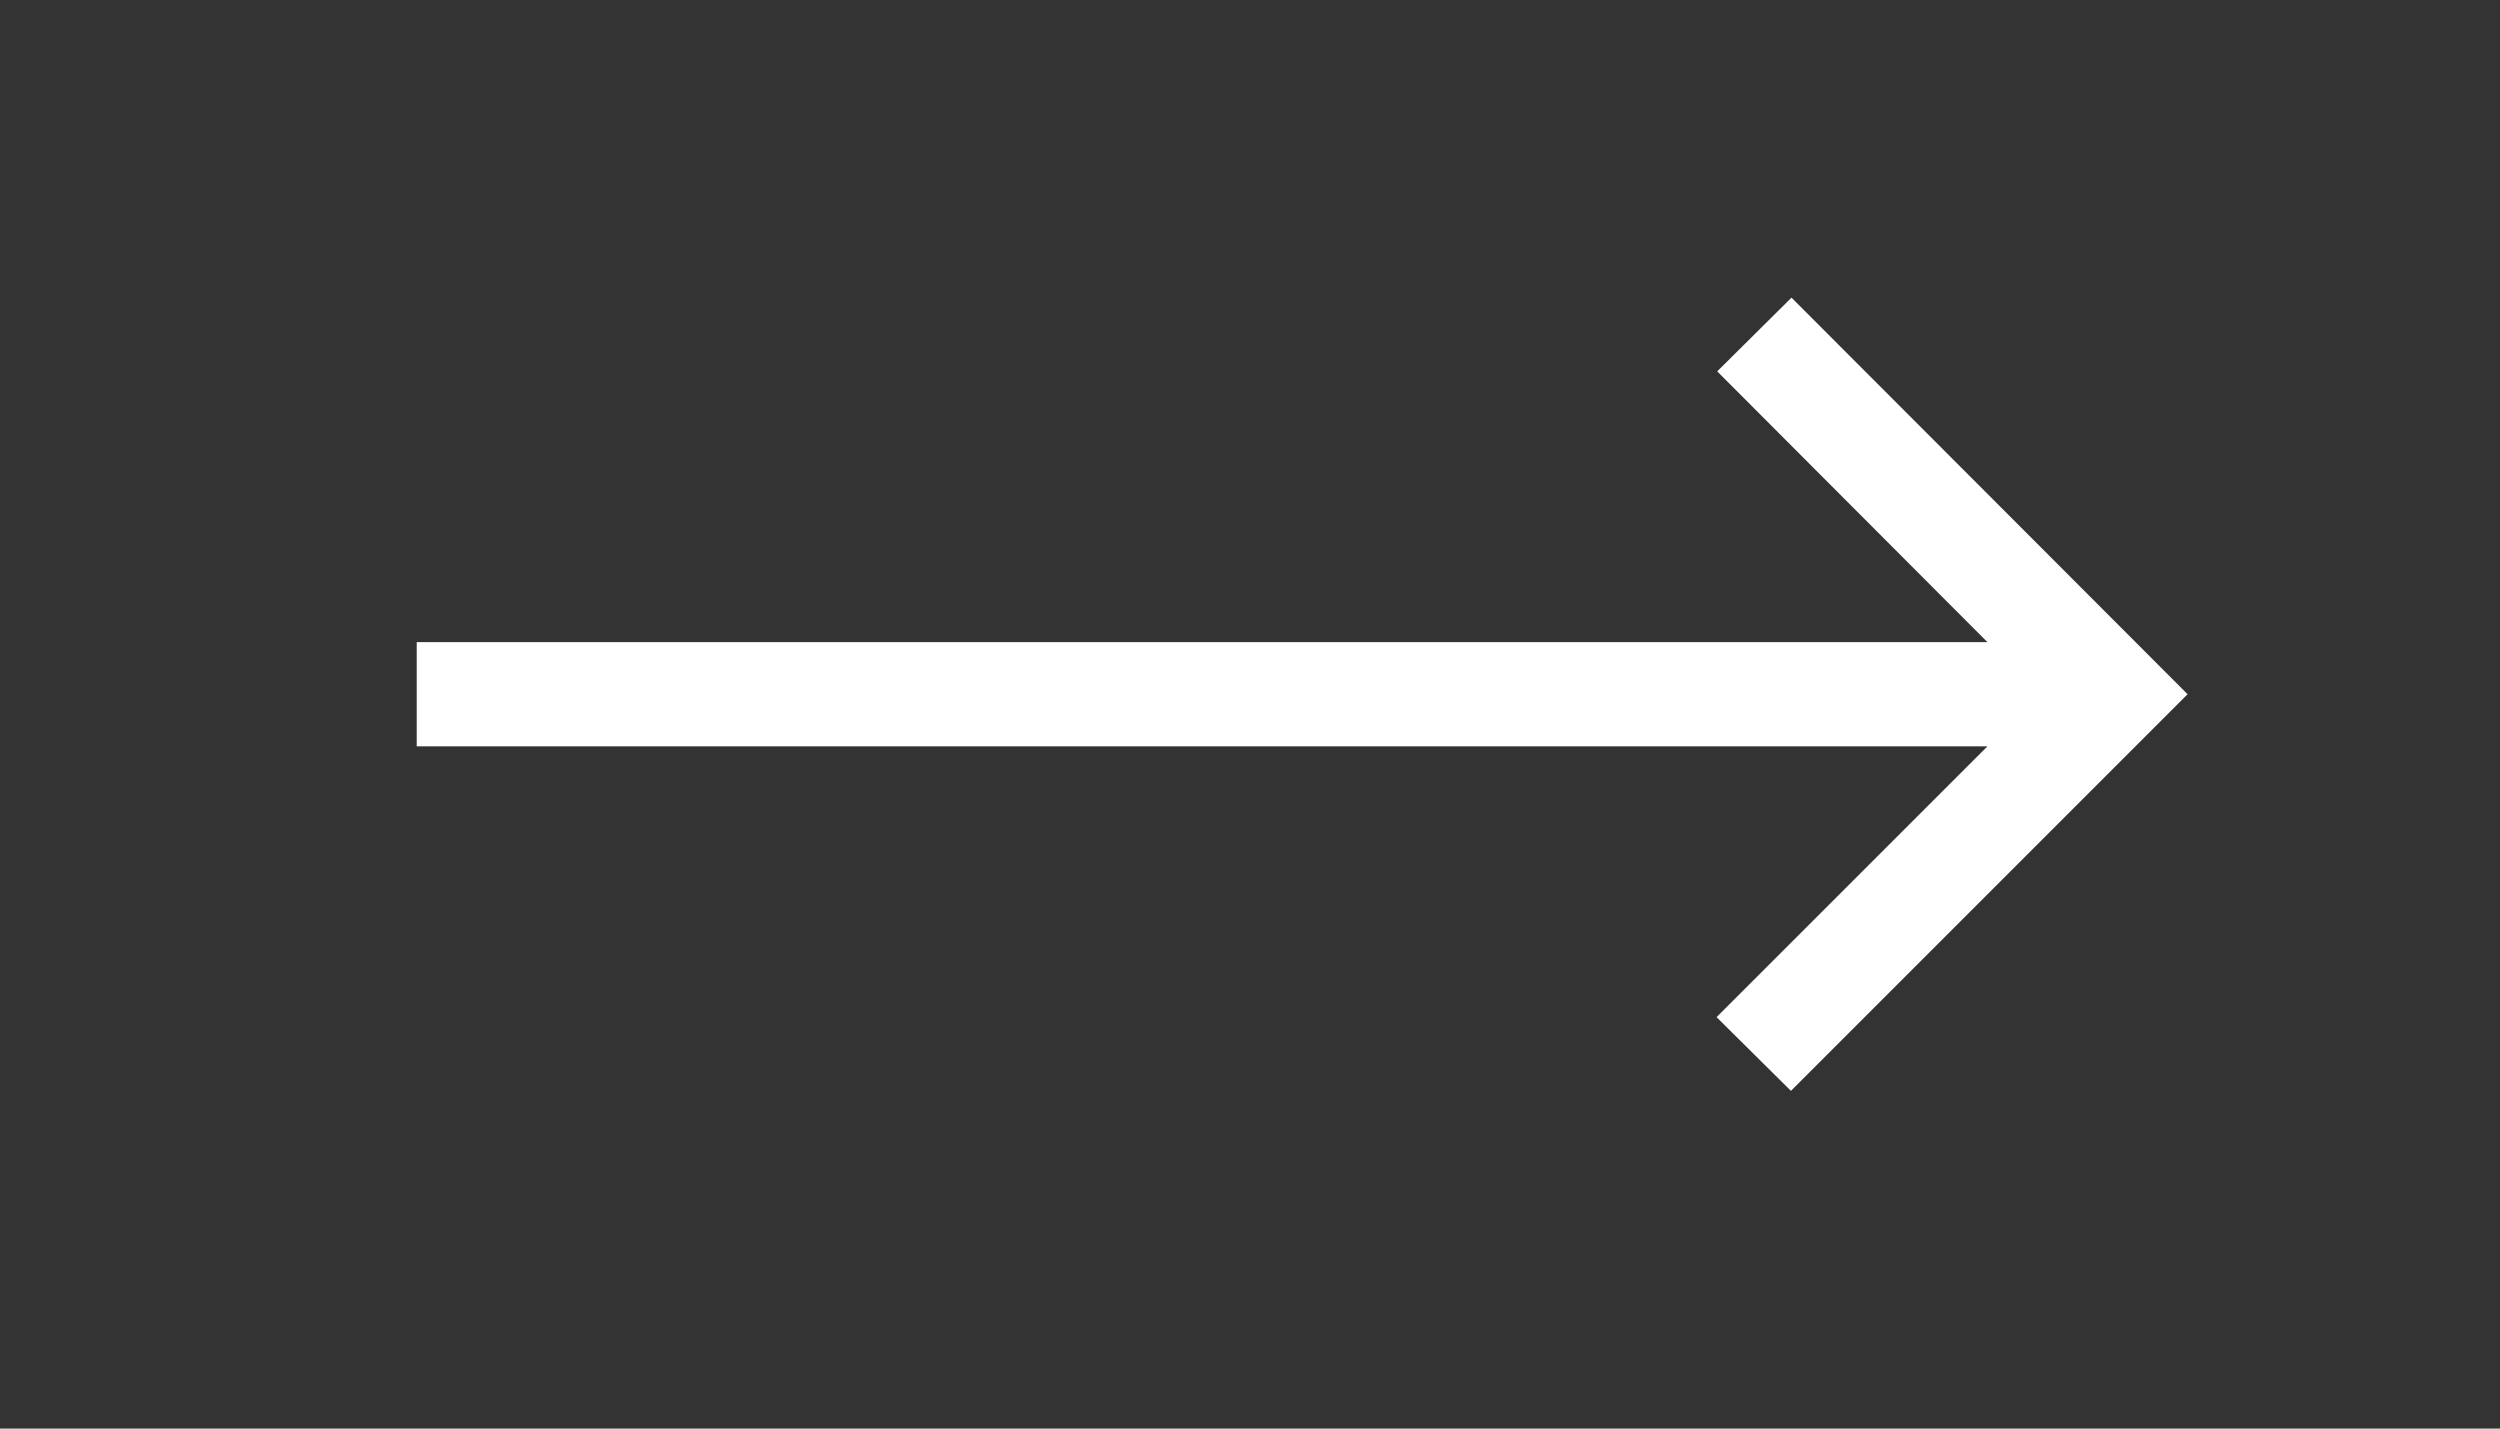 <svg width="35" height="20" viewBox="0 0 35 20" fill="none" xmlns="http://www.w3.org/2000/svg">
<rect x="0" y="0" width="35" height="20" fill="#333333" stroke="none"/>
<mask id="mask0_58_533" style="mask-type:alpha" maskUnits="userSpaceOnUse" x="0" y="0" width="35" height="20">
<rect width="35" height="20" fill="#D9D9D9"/>
</mask>
<g mask="url(#mask0_58_533)">
<path d="M25.073 15.272L24.032 14.24L27.824 10.449H5.834V8.99H27.824L24.041 5.199L25.081 4.167L30.626 9.719L25.073 15.272Z" fill="white"/>
</g>
</svg>
